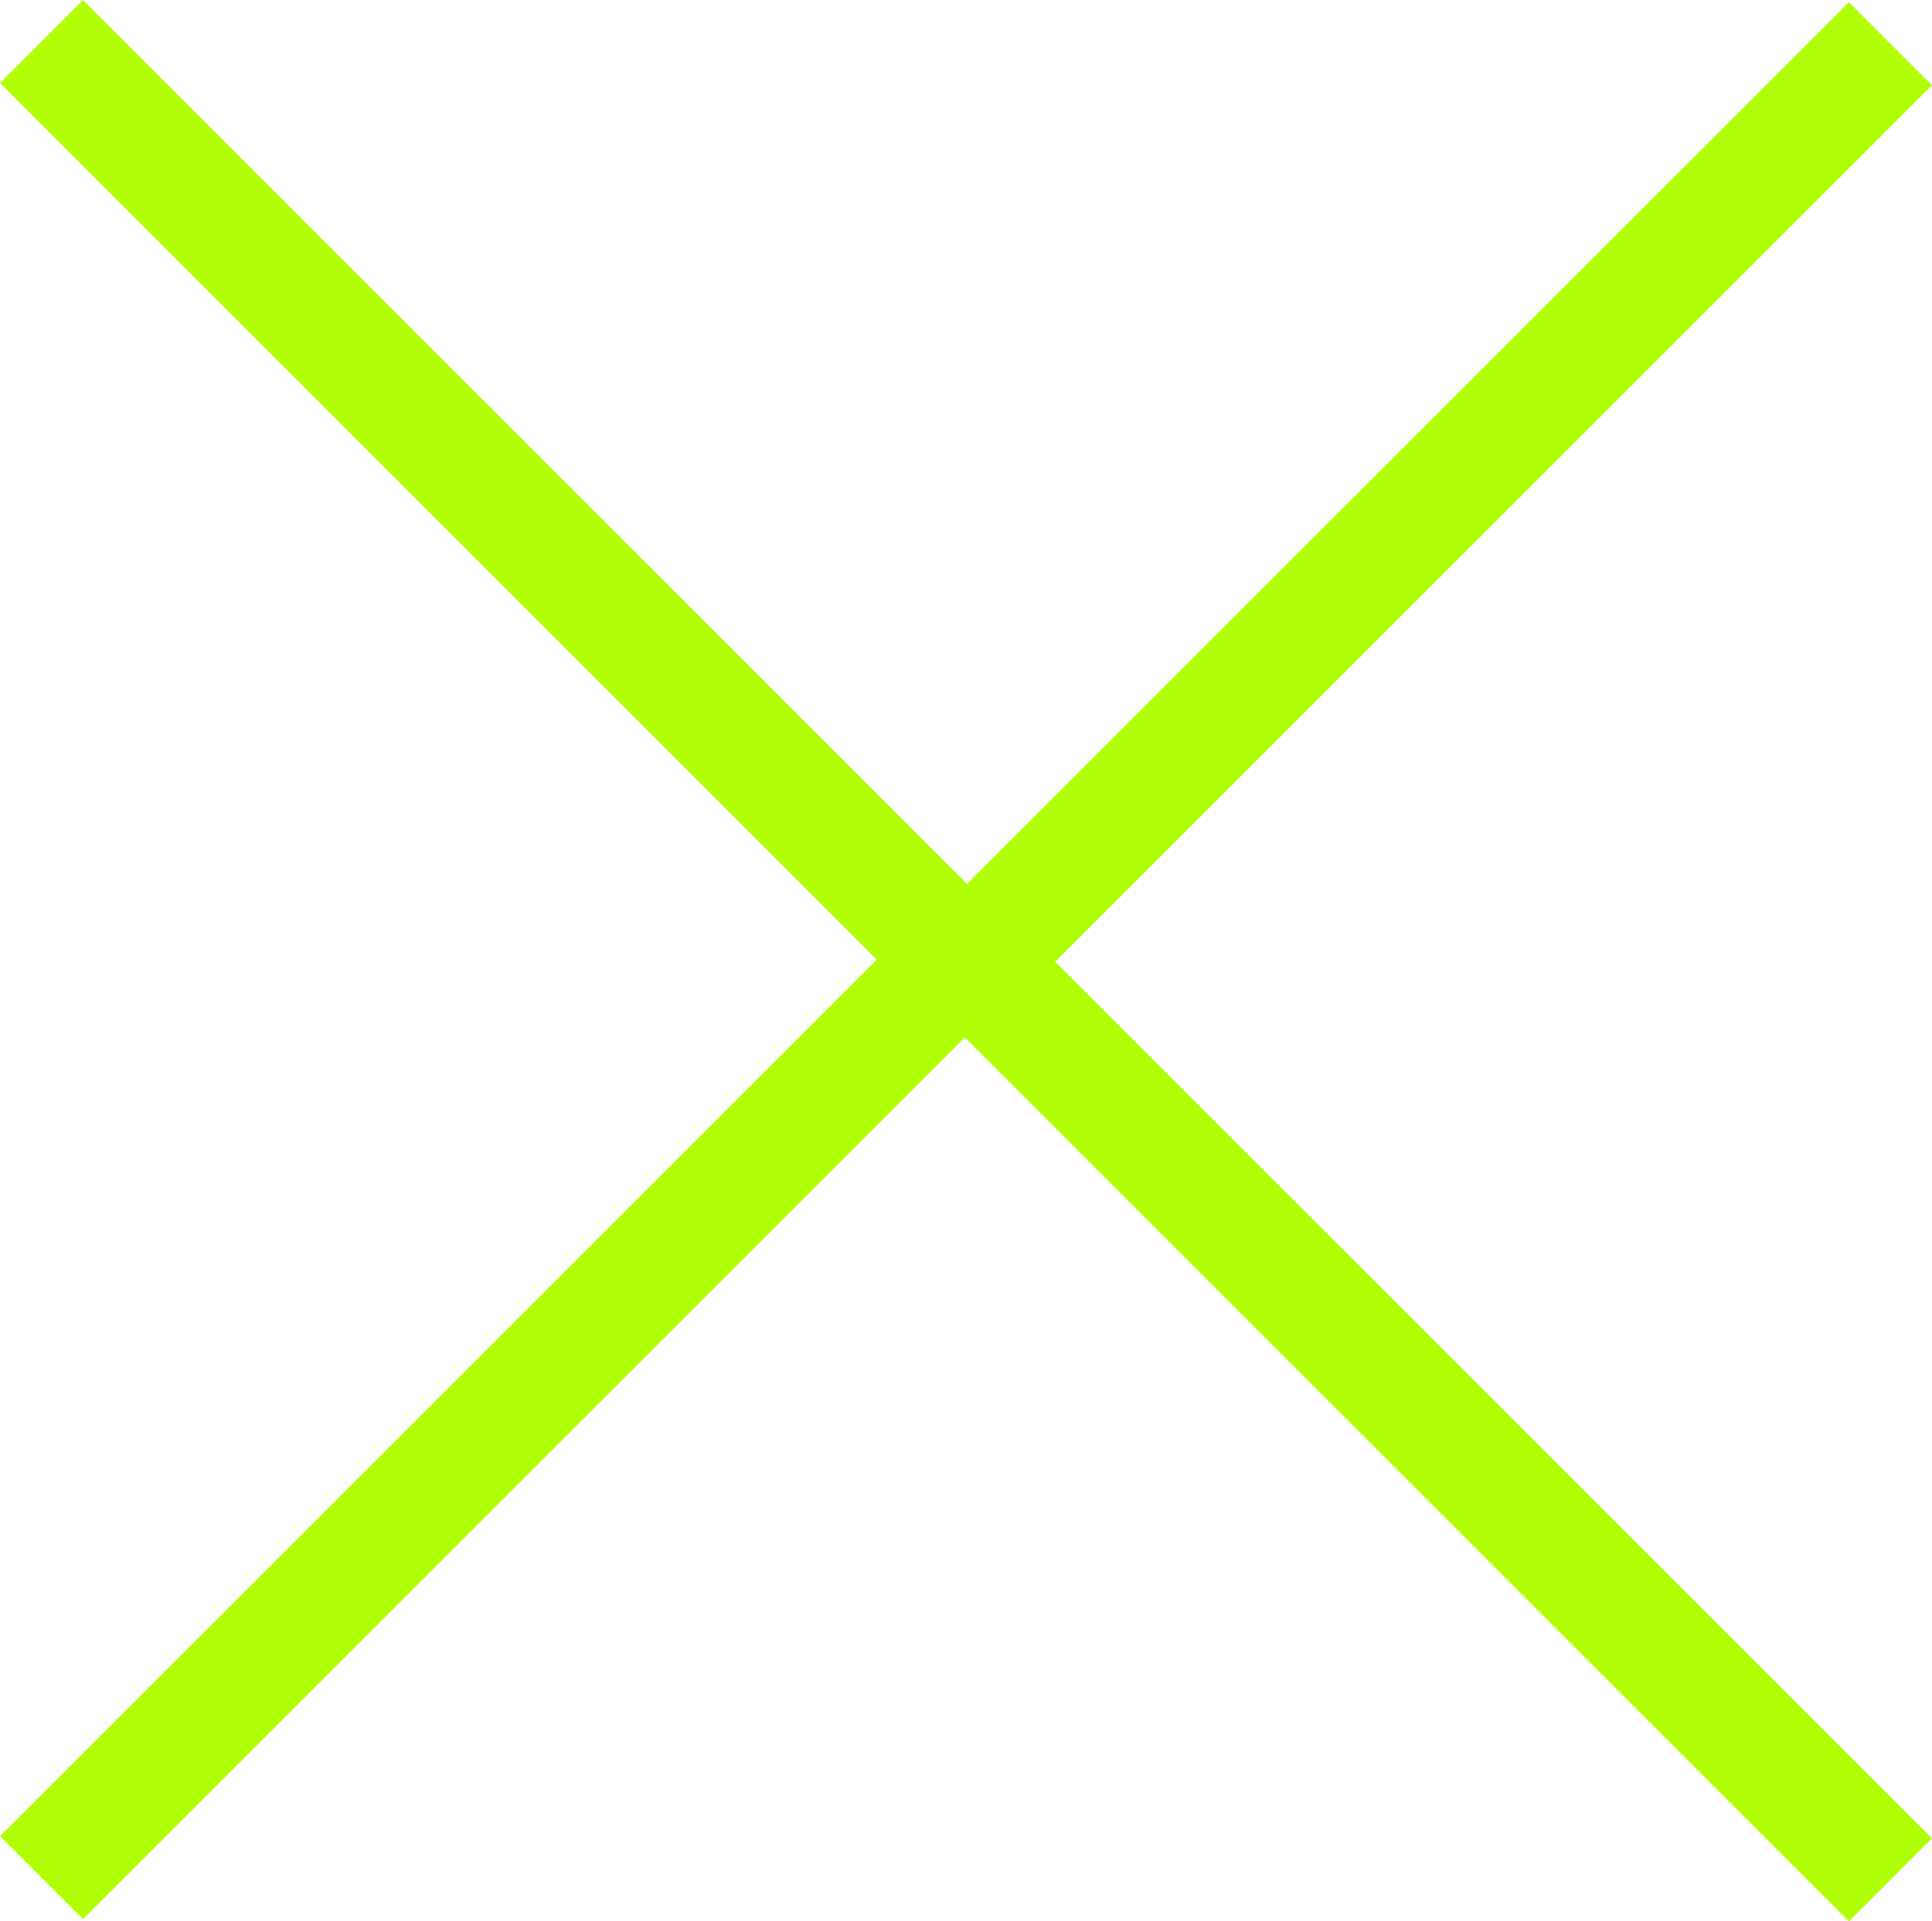 <svg xmlns="http://www.w3.org/2000/svg" viewBox="0 0 411.37 409.14"><defs><style>.cls-1{fill:none;stroke:#B0FF07;stroke-miterlimit:10;stroke-width:25px;}</style></defs><g id="Layer_2" data-name="Layer 2"><g id="Layer_1-2" data-name="Layer 1"><path class="cls-1" d="M402.53,400.3,207,204.8,402.53,9.3"/><path class="cls-1" d="M8.84,8.84l195.5,195.5L8.84,399.84"/></g></g></svg>